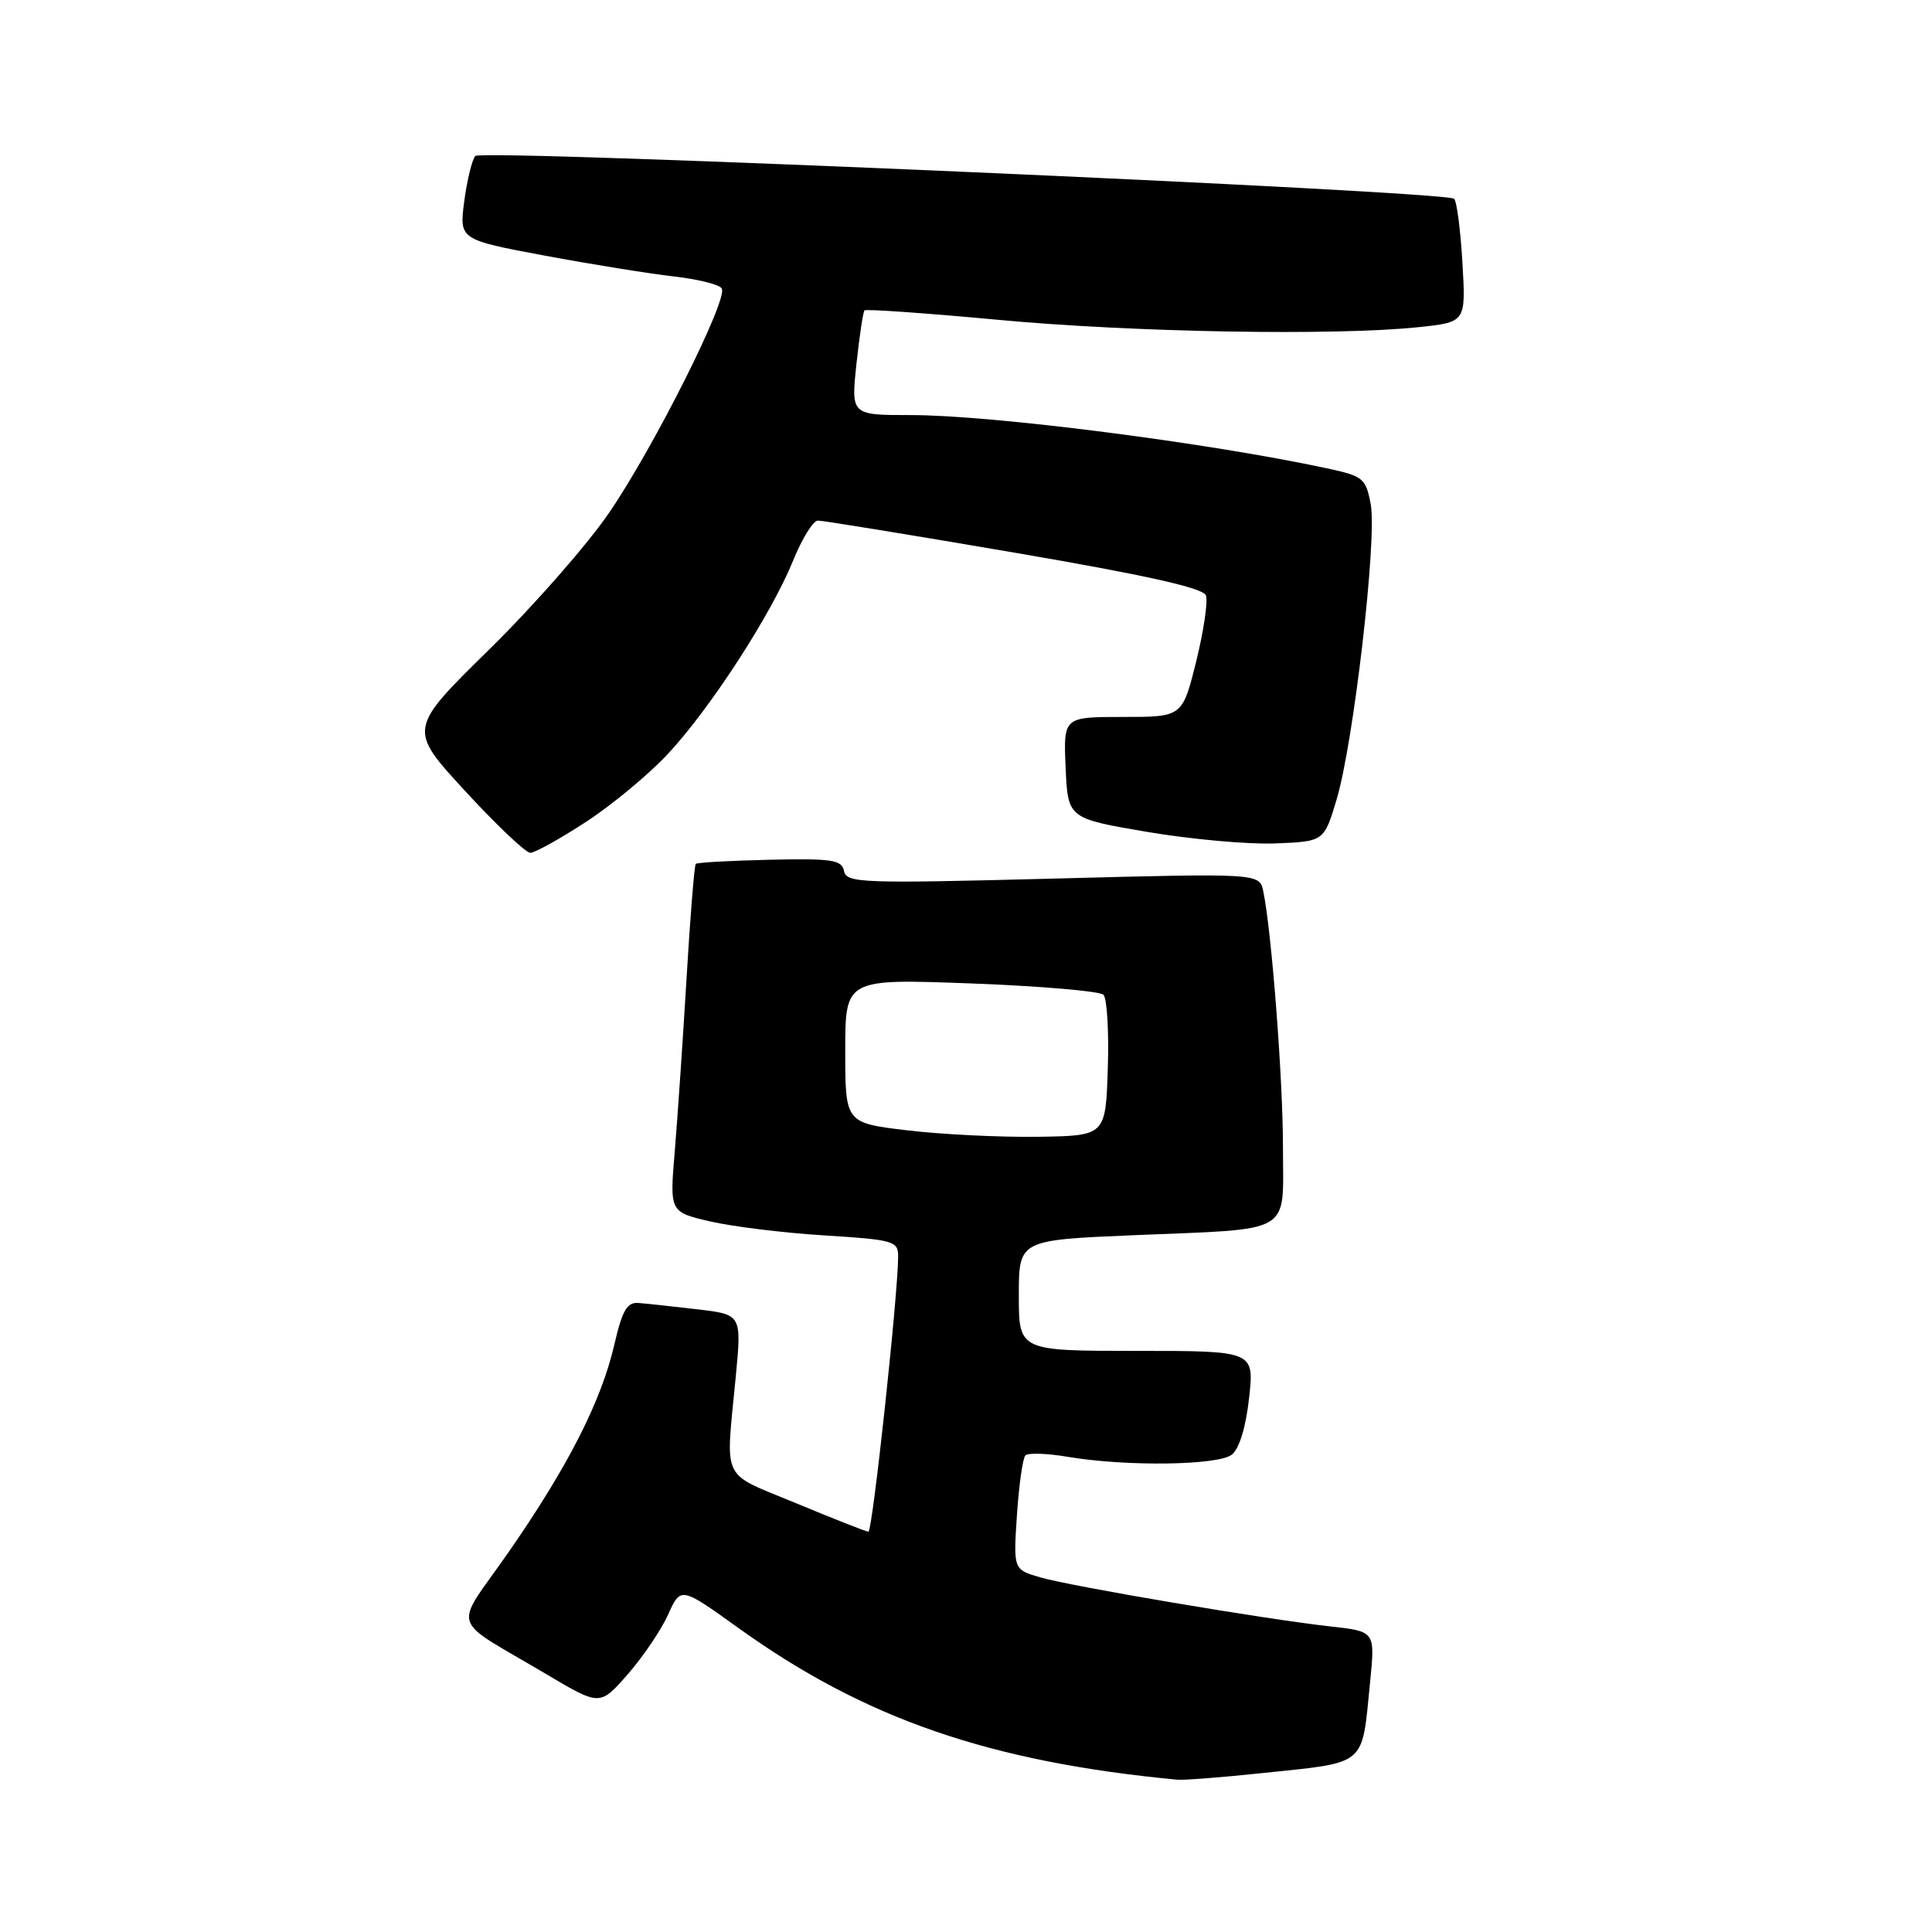 <?xml version="1.0" encoding="UTF-8" standalone="no"?>
<!DOCTYPE svg PUBLIC "-//W3C//DTD SVG 1.1//EN" "http://www.w3.org/Graphics/SVG/1.1/DTD/svg11.dtd" >
<svg xmlns="http://www.w3.org/2000/svg" xmlns:xlink="http://www.w3.org/1999/xlink" version="1.1" viewBox="0 0 256 256">
 <g >
 <path fill="currentColor"
d=" M 167.00 234.97 C 181.34 233.46 180.40 234.24 181.55 222.84 C 182.21 216.17 182.21 216.17 176.36 215.52 C 167.75 214.57 142.07 210.23 137.88 209.02 C 134.27 207.98 134.27 207.98 134.75 200.74 C 135.02 196.76 135.52 193.21 135.87 192.85 C 136.22 192.49 138.75 192.57 141.50 193.04 C 149.23 194.34 161.39 194.18 163.22 192.75 C 164.21 191.97 165.08 189.13 165.51 185.25 C 166.20 179.00 166.20 179.00 150.60 179.00 C 135.00 179.00 135.00 179.00 135.00 171.65 C 135.00 164.31 135.00 164.31 150.25 163.67 C 171.61 162.78 170.00 163.72 170.00 152.13 C 170.01 143.04 168.49 123.36 167.39 118.10 C 166.89 115.70 166.89 115.70 139.53 116.42 C 114.18 117.08 112.15 117.01 111.84 115.42 C 111.54 113.93 110.27 113.74 102.02 113.92 C 96.80 114.04 92.38 114.28 92.19 114.47 C 92.01 114.66 91.45 121.49 90.97 129.66 C 90.48 137.82 89.78 148.12 89.41 152.55 C 88.73 160.60 88.73 160.60 94.12 161.85 C 97.08 162.53 103.89 163.37 109.25 163.70 C 118.29 164.26 119.00 164.45 119.01 166.40 C 119.04 171.12 115.61 203.00 115.07 202.96 C 114.76 202.95 110.45 201.25 105.50 199.19 C 95.36 194.97 96.14 196.63 97.50 182.34 C 98.27 174.18 98.27 174.18 92.39 173.49 C 89.15 173.11 85.65 172.73 84.60 172.65 C 83.08 172.53 82.45 173.63 81.39 178.22 C 79.65 185.72 75.23 194.38 67.36 205.71 C 60.02 216.26 59.33 214.08 72.50 221.90 C 79.50 226.05 79.50 226.05 83.18 221.85 C 85.20 219.54 87.61 215.98 88.53 213.94 C 90.20 210.23 90.20 210.23 97.85 215.72 C 114.58 227.74 131.13 233.46 156.00 235.82 C 156.82 235.90 161.78 235.52 167.00 234.97 Z  M 77.61 108.93 C 81.05 106.69 85.93 102.65 88.45 99.95 C 94.09 93.92 102.18 81.44 105.08 74.31 C 106.26 71.39 107.74 68.99 108.37 68.98 C 108.99 68.97 120.69 70.88 134.37 73.22 C 151.79 76.20 159.41 77.90 159.79 78.89 C 160.08 79.66 159.50 83.60 158.50 87.65 C 156.67 95.00 156.67 95.00 148.79 95.00 C 140.91 95.00 140.91 95.00 141.20 101.72 C 141.50 108.44 141.50 108.44 152.00 110.23 C 157.78 111.21 165.41 111.90 168.96 111.76 C 175.43 111.50 175.43 111.50 177.09 106.00 C 179.34 98.57 182.49 71.40 181.63 66.83 C 180.98 63.36 180.64 63.09 175.80 62.05 C 159.90 58.64 131.43 55.00 120.67 55.00 C 112.77 55.00 112.77 55.00 113.48 48.25 C 113.88 44.54 114.36 41.33 114.55 41.13 C 114.75 40.93 122.72 41.49 132.28 42.38 C 150.12 44.04 176.86 44.51 187.97 43.35 C 194.24 42.69 194.24 42.69 193.78 34.84 C 193.53 30.53 193.04 26.70 192.68 26.34 C 191.66 25.32 63.86 19.73 62.98 20.67 C 62.56 21.13 61.90 23.81 61.52 26.63 C 60.85 31.75 60.85 31.75 72.17 33.87 C 78.40 35.03 86.10 36.27 89.28 36.63 C 92.46 36.99 95.32 37.70 95.64 38.22 C 96.50 39.62 86.74 59.09 80.78 67.84 C 77.92 72.06 70.74 80.25 64.83 86.05 C 54.08 96.61 54.08 96.61 61.62 104.80 C 65.77 109.31 69.66 113.00 70.26 113.00 C 70.87 113.00 74.17 111.17 77.61 108.93 Z  M 120.25 149.78 C 112.00 148.80 112.00 148.80 112.00 139.24 C 112.00 129.69 112.00 129.69 128.67 130.31 C 137.84 130.66 145.73 131.33 146.21 131.81 C 146.69 132.29 146.95 136.69 146.79 141.59 C 146.50 150.50 146.50 150.50 137.50 150.63 C 132.55 150.70 124.79 150.32 120.25 149.78 Z "/>
</g>
</svg>